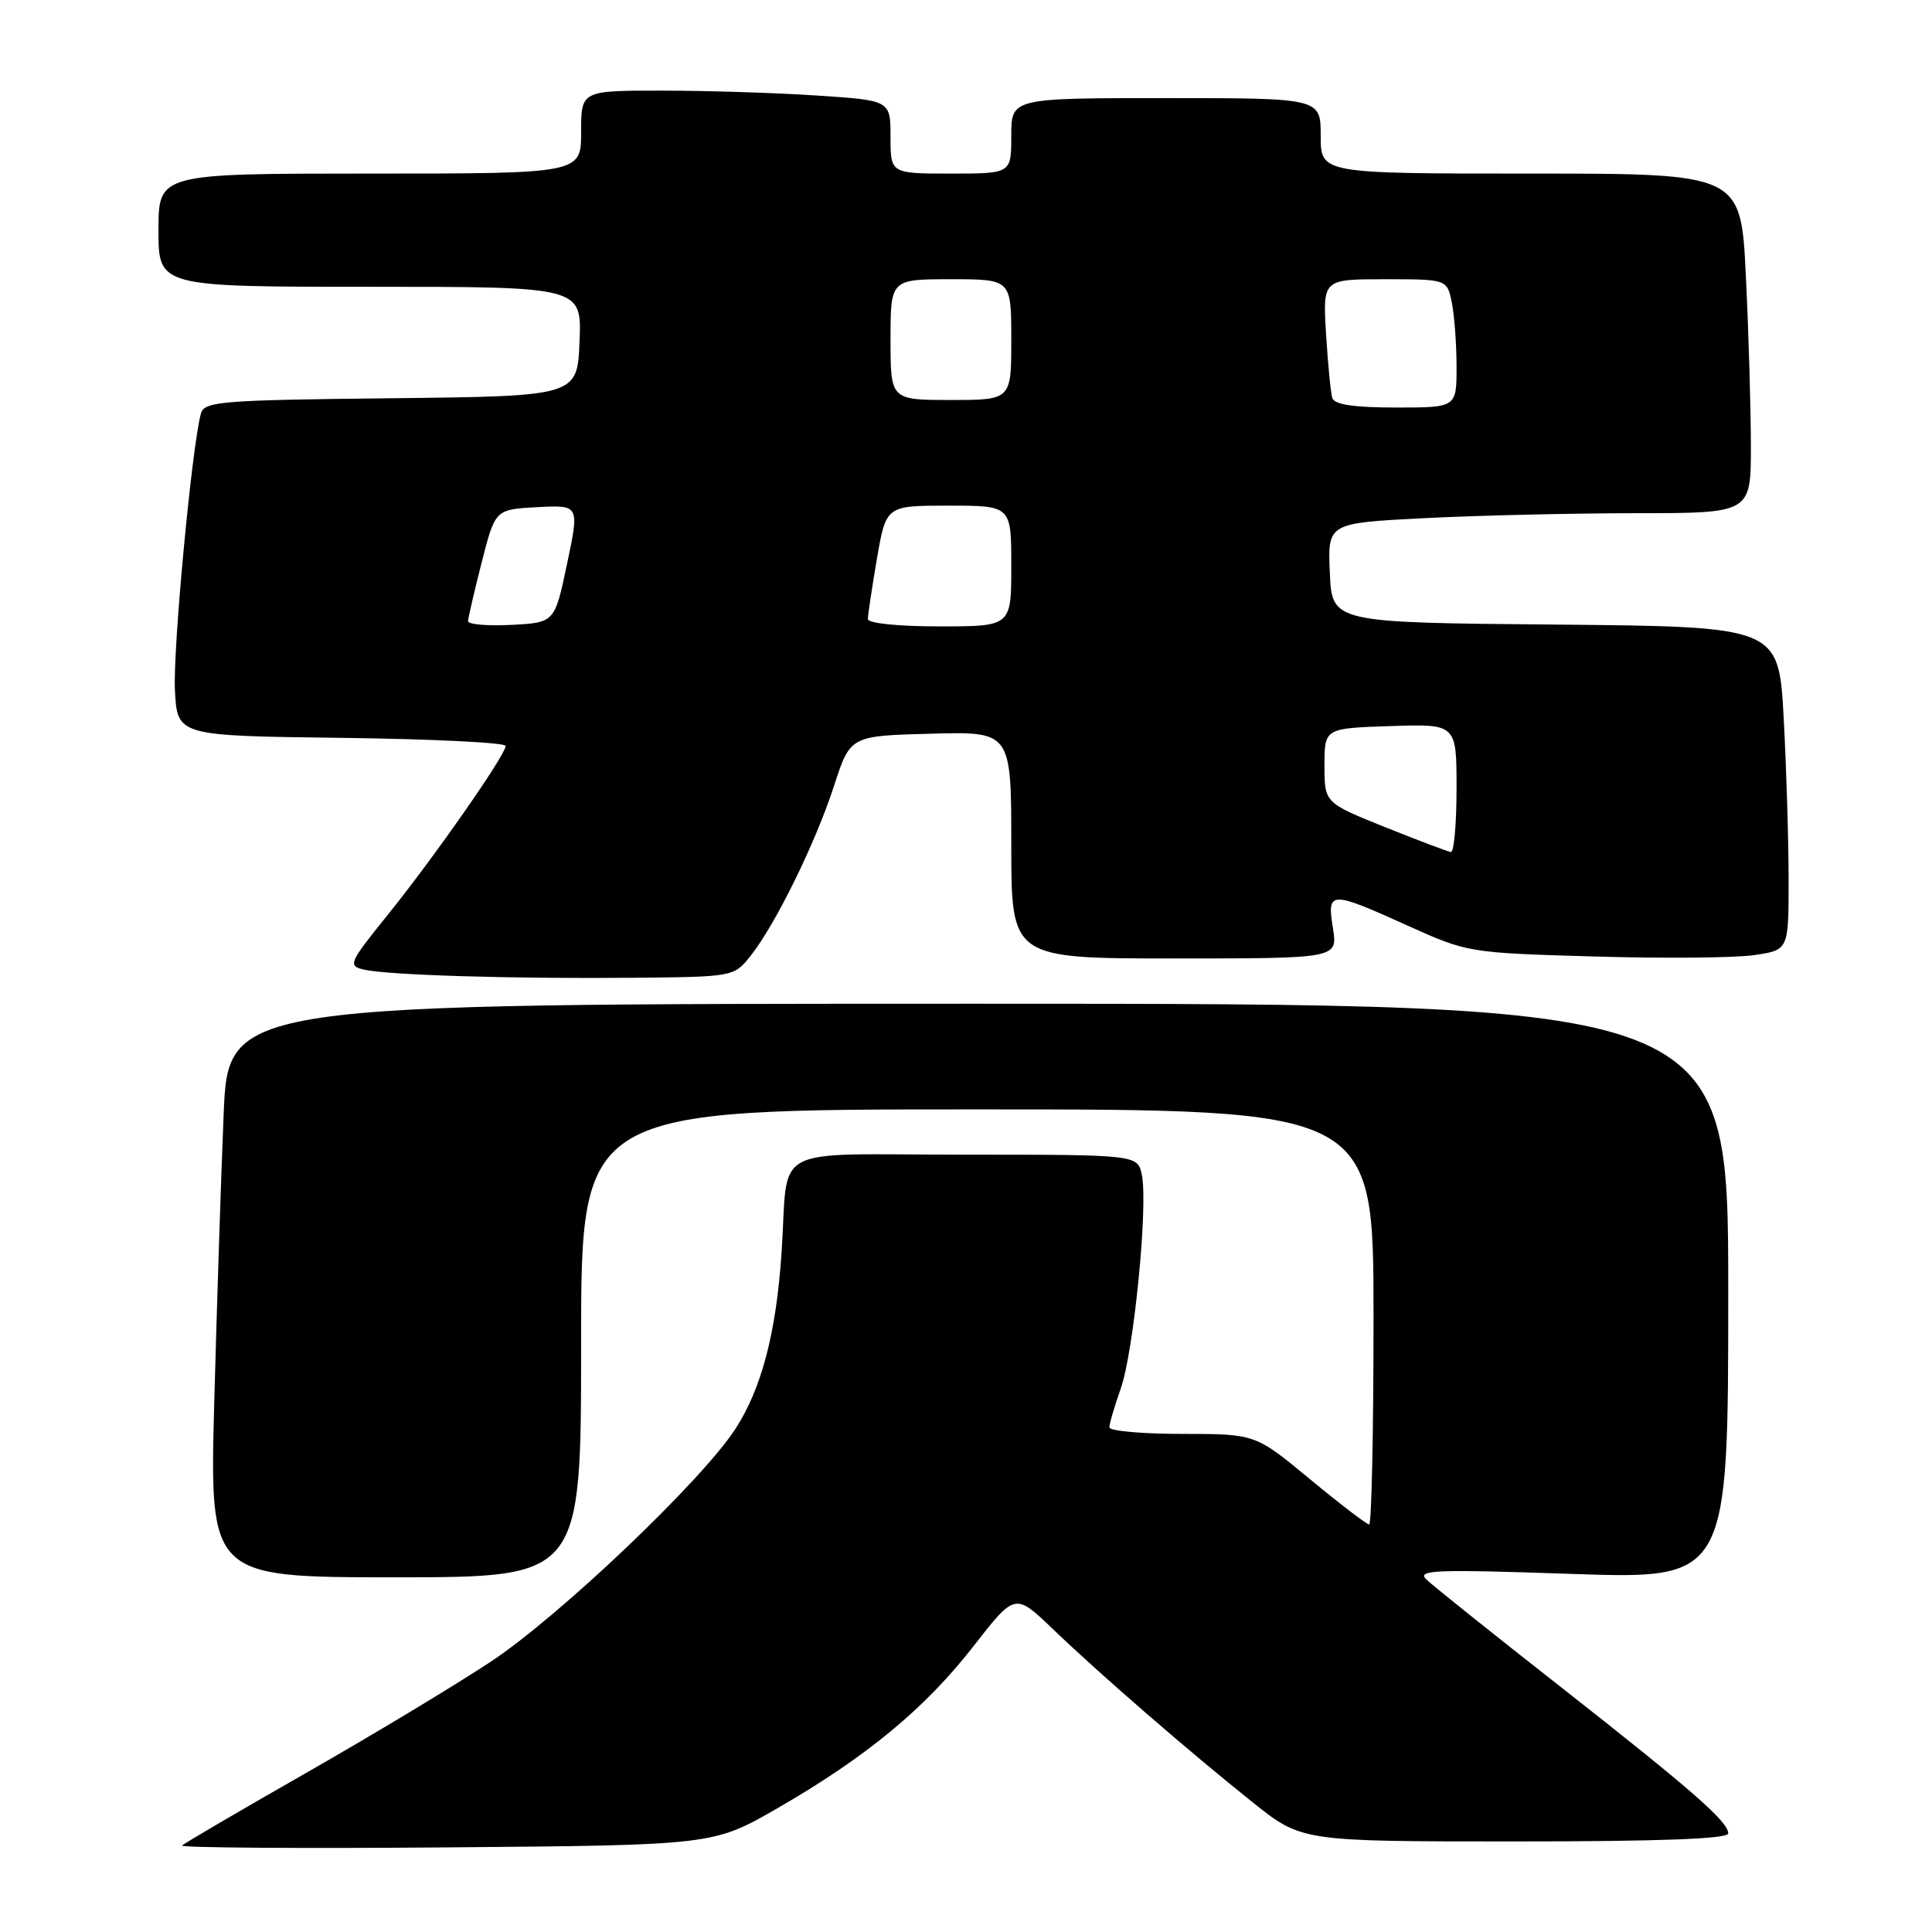 <?xml version="1.0" encoding="UTF-8" standalone="no"?>
<!DOCTYPE svg PUBLIC "-//W3C//DTD SVG 1.1//EN" "http://www.w3.org/Graphics/SVG/1.1/DTD/svg11.dtd" >
<svg xmlns="http://www.w3.org/2000/svg" xmlns:xlink="http://www.w3.org/1999/xlink" version="1.1" viewBox="0 0 256 256">
 <g >
 <path fill="currentColor"
d=" M 103.00 239.61 C 114.79 232.81 122.56 226.40 129.00 218.12 C 134.50 211.06 134.50 211.06 139.50 215.85 C 145.85 221.94 157.63 232.15 165.99 238.82 C 172.47 244.00 172.47 244.00 200.74 244.00 C 219.92 244.00 229.00 243.66 229.00 242.94 C 229.00 241.37 224.21 237.19 206.50 223.29 C 197.70 216.39 189.82 210.08 189.00 209.29 C 187.69 208.02 190.11 207.93 208.25 208.55 C 229.00 209.26 229.00 209.26 229.00 171.13 C 229.00 133.00 229.00 133.00 129.61 133.00 C 30.23 133.00 30.23 133.00 29.63 147.75 C 29.29 155.86 28.74 172.96 28.39 185.75 C 27.77 209.00 27.77 209.00 52.38 209.00 C 77.00 209.00 77.00 209.00 77.00 178.00 C 77.00 147.00 77.00 147.00 129.50 147.00 C 182.00 147.00 182.00 147.00 182.00 174.50 C 182.00 189.62 181.74 202.00 181.42 202.00 C 181.10 202.00 177.57 199.30 173.58 196.00 C 166.33 190.00 166.33 190.00 156.66 190.00 C 151.35 190.00 147.00 189.61 147.00 189.13 C 147.00 188.64 147.68 186.33 148.51 183.97 C 150.22 179.12 152.13 159.91 151.31 155.75 C 150.77 153.00 150.77 153.00 127.90 153.00 C 101.49 153.00 104.54 151.37 103.56 166.00 C 102.85 176.61 100.91 184.01 97.43 189.36 C 92.93 196.27 74.04 214.24 65.00 220.20 C 60.33 223.29 49.34 229.91 40.58 234.91 C 31.83 239.91 24.42 244.24 24.13 244.54 C 23.83 244.83 39.55 244.95 59.05 244.79 C 94.50 244.50 94.50 244.50 103.00 239.61 Z  M 99.43 126.69 C 102.72 122.57 108.06 111.69 110.50 104.17 C 112.66 97.50 112.66 97.50 123.33 97.22 C 134.00 96.93 134.00 96.93 134.00 111.97 C 134.00 127.00 134.00 127.00 155.63 127.00 C 177.26 127.00 177.26 127.00 176.62 123.00 C 175.82 118.00 176.20 117.99 186.50 122.64 C 194.45 126.23 194.60 126.26 211.24 126.74 C 220.45 127.01 230.01 126.93 232.49 126.55 C 237.00 125.88 237.00 125.88 237.00 116.60 C 237.00 111.49 236.71 101.85 236.35 95.17 C 235.69 83.03 235.69 83.03 206.10 82.76 C 176.50 82.50 176.50 82.50 176.21 75.91 C 175.92 69.31 175.92 69.31 188.71 68.66 C 195.74 68.30 208.36 68.01 216.75 68.00 C 232.00 68.00 232.00 68.00 232.00 59.16 C 232.00 54.30 231.71 44.17 231.34 36.66 C 230.69 23.00 230.69 23.00 202.84 23.00 C 175.00 23.00 175.00 23.00 175.00 18.00 C 175.00 13.00 175.00 13.00 154.50 13.00 C 134.00 13.00 134.00 13.00 134.00 18.00 C 134.00 23.00 134.00 23.00 126.00 23.00 C 118.00 23.00 118.00 23.00 118.00 18.15 C 118.00 13.30 118.00 13.30 108.25 12.66 C 102.89 12.30 93.66 12.01 87.75 12.01 C 77.00 12.00 77.00 12.00 77.00 17.50 C 77.00 23.00 77.00 23.00 49.00 23.00 C 21.00 23.00 21.00 23.00 21.00 30.50 C 21.00 38.00 21.00 38.00 49.04 38.00 C 77.09 38.00 77.09 38.00 76.79 45.25 C 76.50 52.50 76.50 52.50 51.81 52.77 C 29.38 53.01 27.08 53.19 26.63 54.77 C 25.44 59.00 22.89 86.07 23.18 91.50 C 23.50 97.50 23.50 97.50 45.25 97.77 C 57.21 97.92 67.00 98.40 67.00 98.84 C 67.00 100.03 57.59 113.51 51.37 121.23 C 46.22 127.62 46.06 127.98 48.23 128.48 C 51.39 129.21 67.95 129.71 83.87 129.56 C 97.19 129.44 97.25 129.42 99.43 126.69 Z  M 183.50 109.59 C 175.50 106.37 175.50 106.37 175.50 101.44 C 175.50 96.50 175.50 96.50 184.25 96.21 C 193.00 95.92 193.00 95.92 193.00 104.46 C 193.00 109.16 192.66 112.95 192.25 112.90 C 191.84 112.84 187.90 111.35 183.50 109.59 Z  M 62.02 82.30 C 62.04 81.86 62.85 78.35 63.83 74.50 C 65.62 67.50 65.62 67.50 71.20 67.20 C 76.78 66.91 76.78 66.91 75.14 74.70 C 73.50 82.50 73.50 82.50 67.75 82.80 C 64.59 82.96 62.01 82.74 62.02 82.30 Z  M 115.00 82.02 C 115.00 81.48 115.54 77.88 116.20 74.02 C 117.41 67.00 117.41 67.00 125.70 67.00 C 134.00 67.00 134.00 67.00 134.00 75.00 C 134.00 83.00 134.00 83.00 124.50 83.00 C 118.95 83.00 115.00 82.59 115.00 82.02 Z  M 176.54 52.75 C 176.33 52.06 175.95 48.24 175.71 44.25 C 175.27 37.00 175.27 37.00 183.51 37.00 C 191.75 37.00 191.75 37.00 192.38 40.13 C 192.72 41.84 193.00 45.67 193.00 48.63 C 193.00 54.00 193.00 54.00 184.97 54.00 C 179.42 54.00 176.82 53.61 176.54 52.75 Z  M 118.00 45.00 C 118.00 37.00 118.00 37.00 126.00 37.00 C 134.00 37.00 134.00 37.00 134.00 45.00 C 134.00 53.00 134.00 53.00 126.00 53.00 C 118.00 53.00 118.00 53.00 118.00 45.00 Z "/>
</g>
</svg>